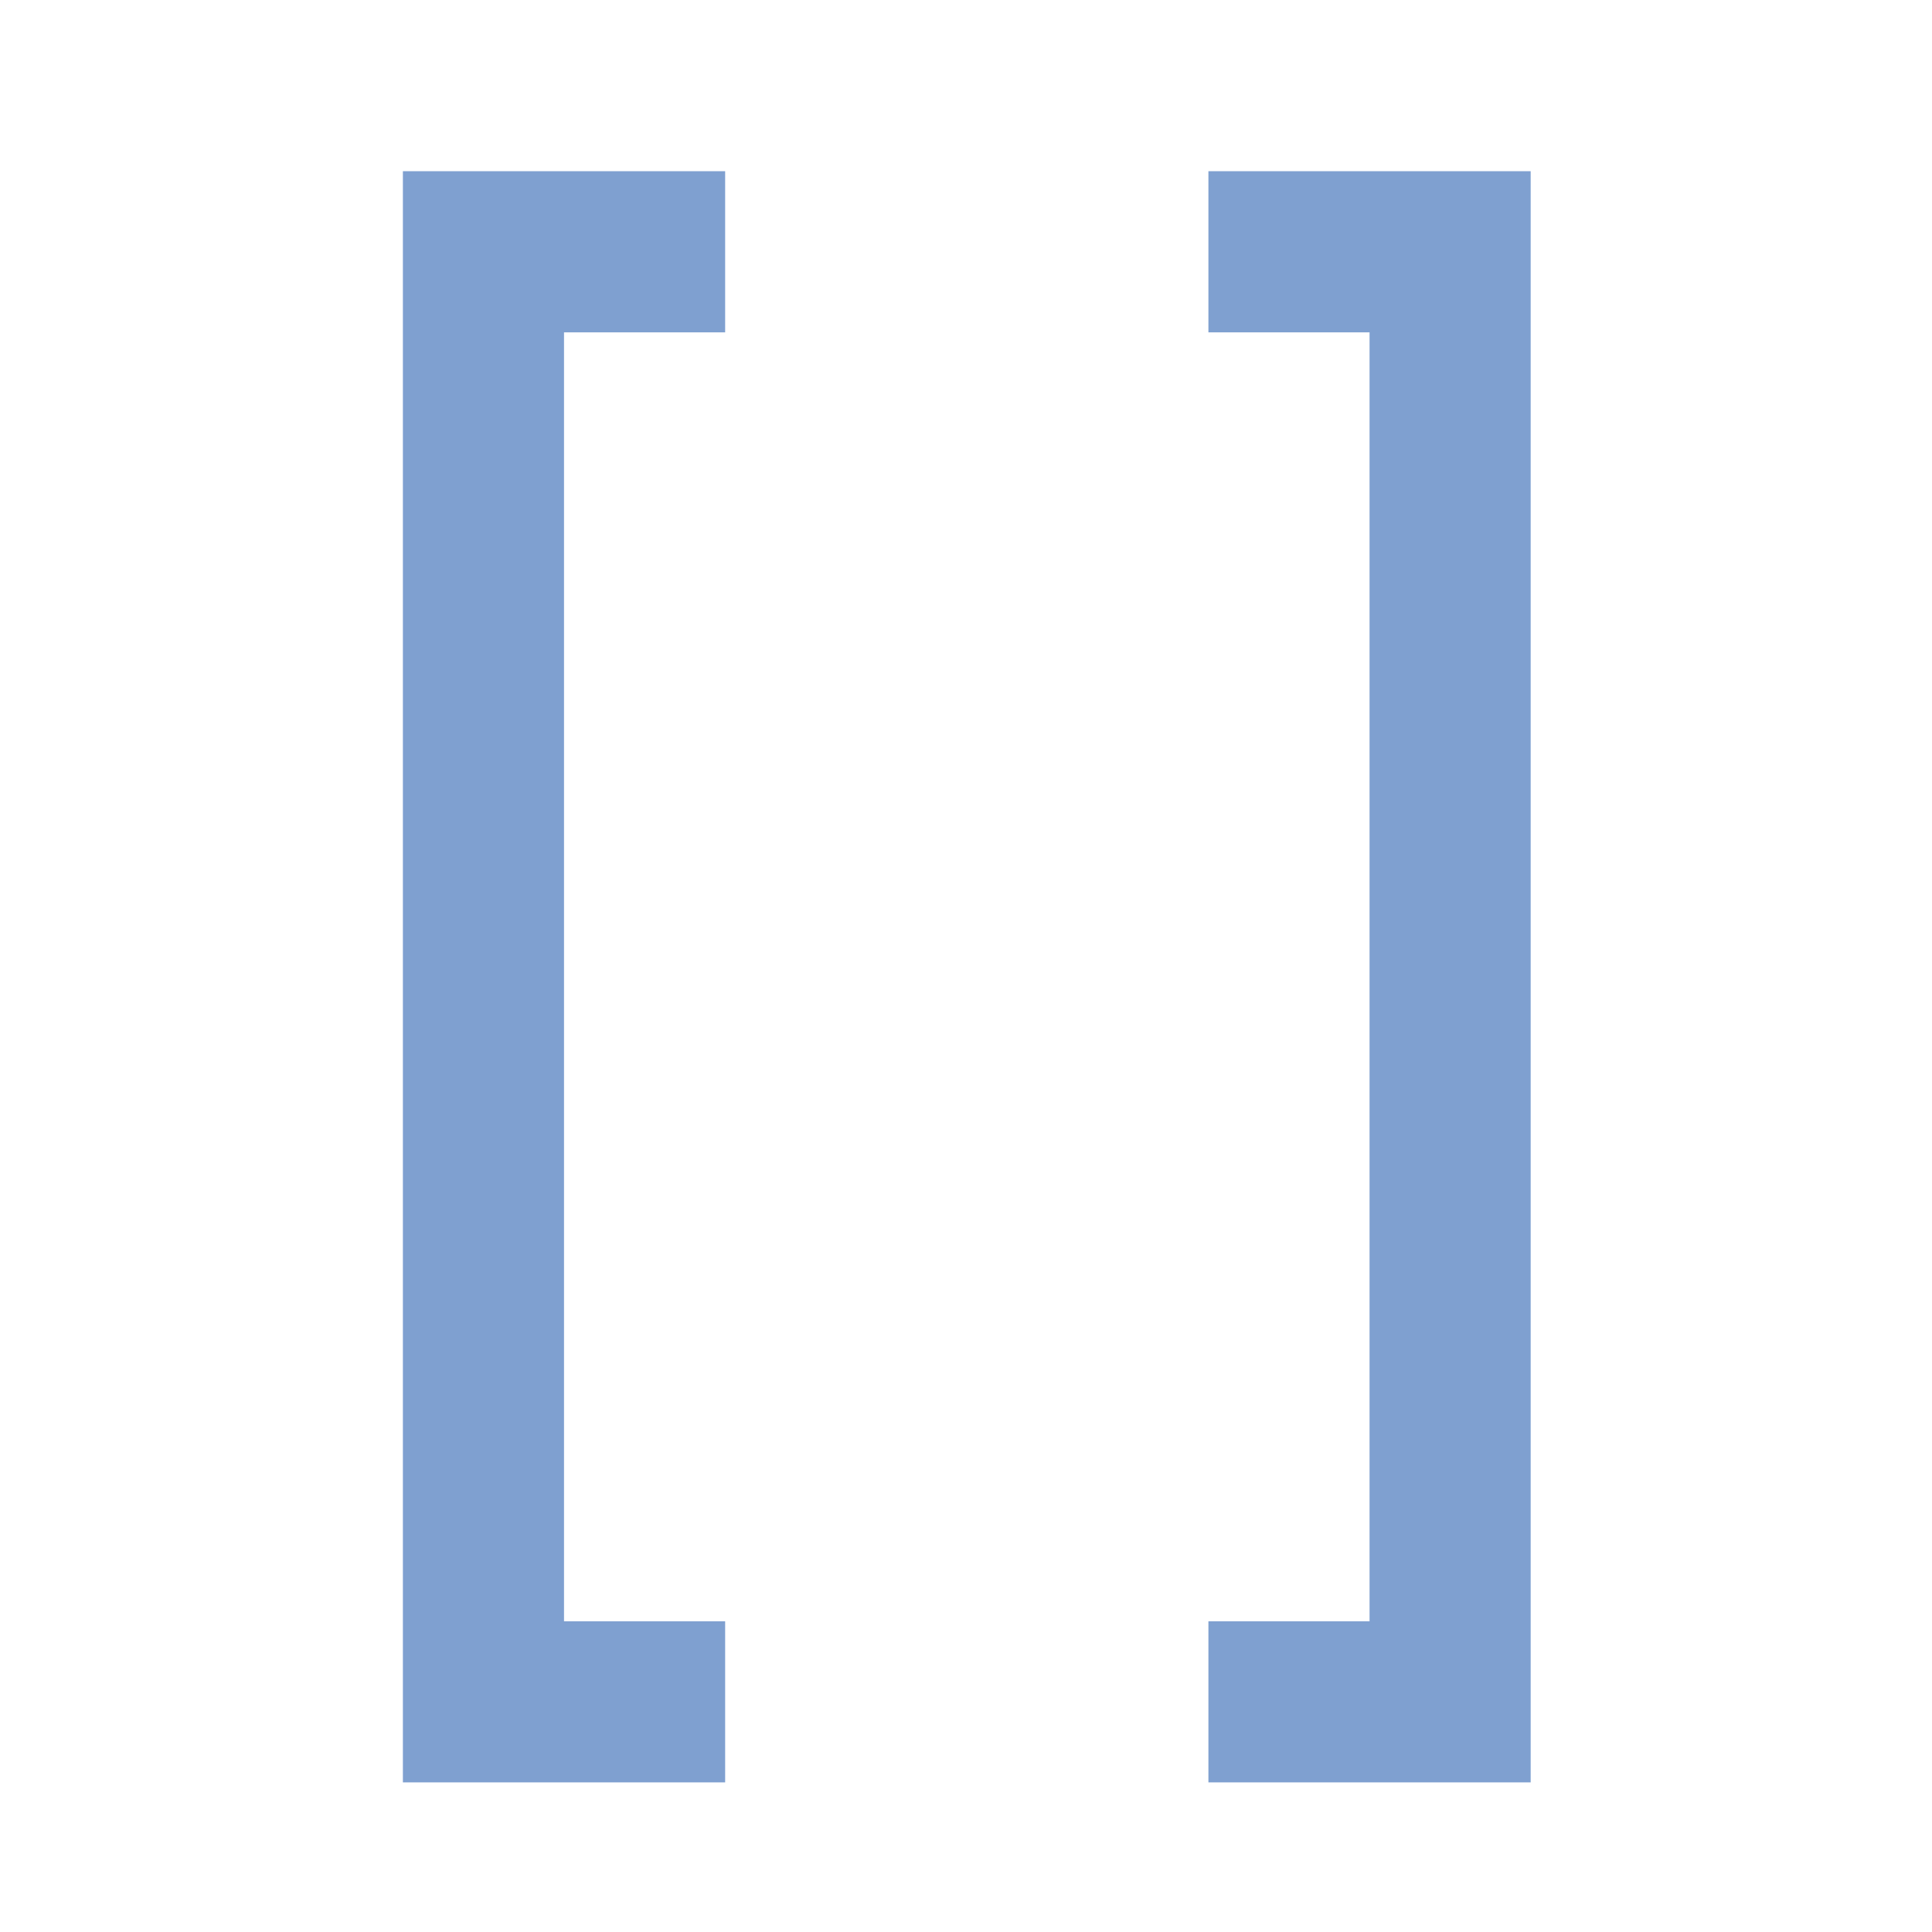 <svg height="24" viewBox="0 0 6.35 6.35" width="24" xmlns="http://www.w3.org/2000/svg"><g fill="#507dbf" fill-opacity=".729" transform="matrix(.172 0 0 .172 .265 -44.961)"><path d="m6.158 264.673v30.788h6.158v-3.079h-3.079v-24.63h3.079v-3.079z"/><path d="m27.709 264.673v30.788h-6.158v-3.079h3.079v-24.63h-3.079v-3.079z"/></g></svg>
